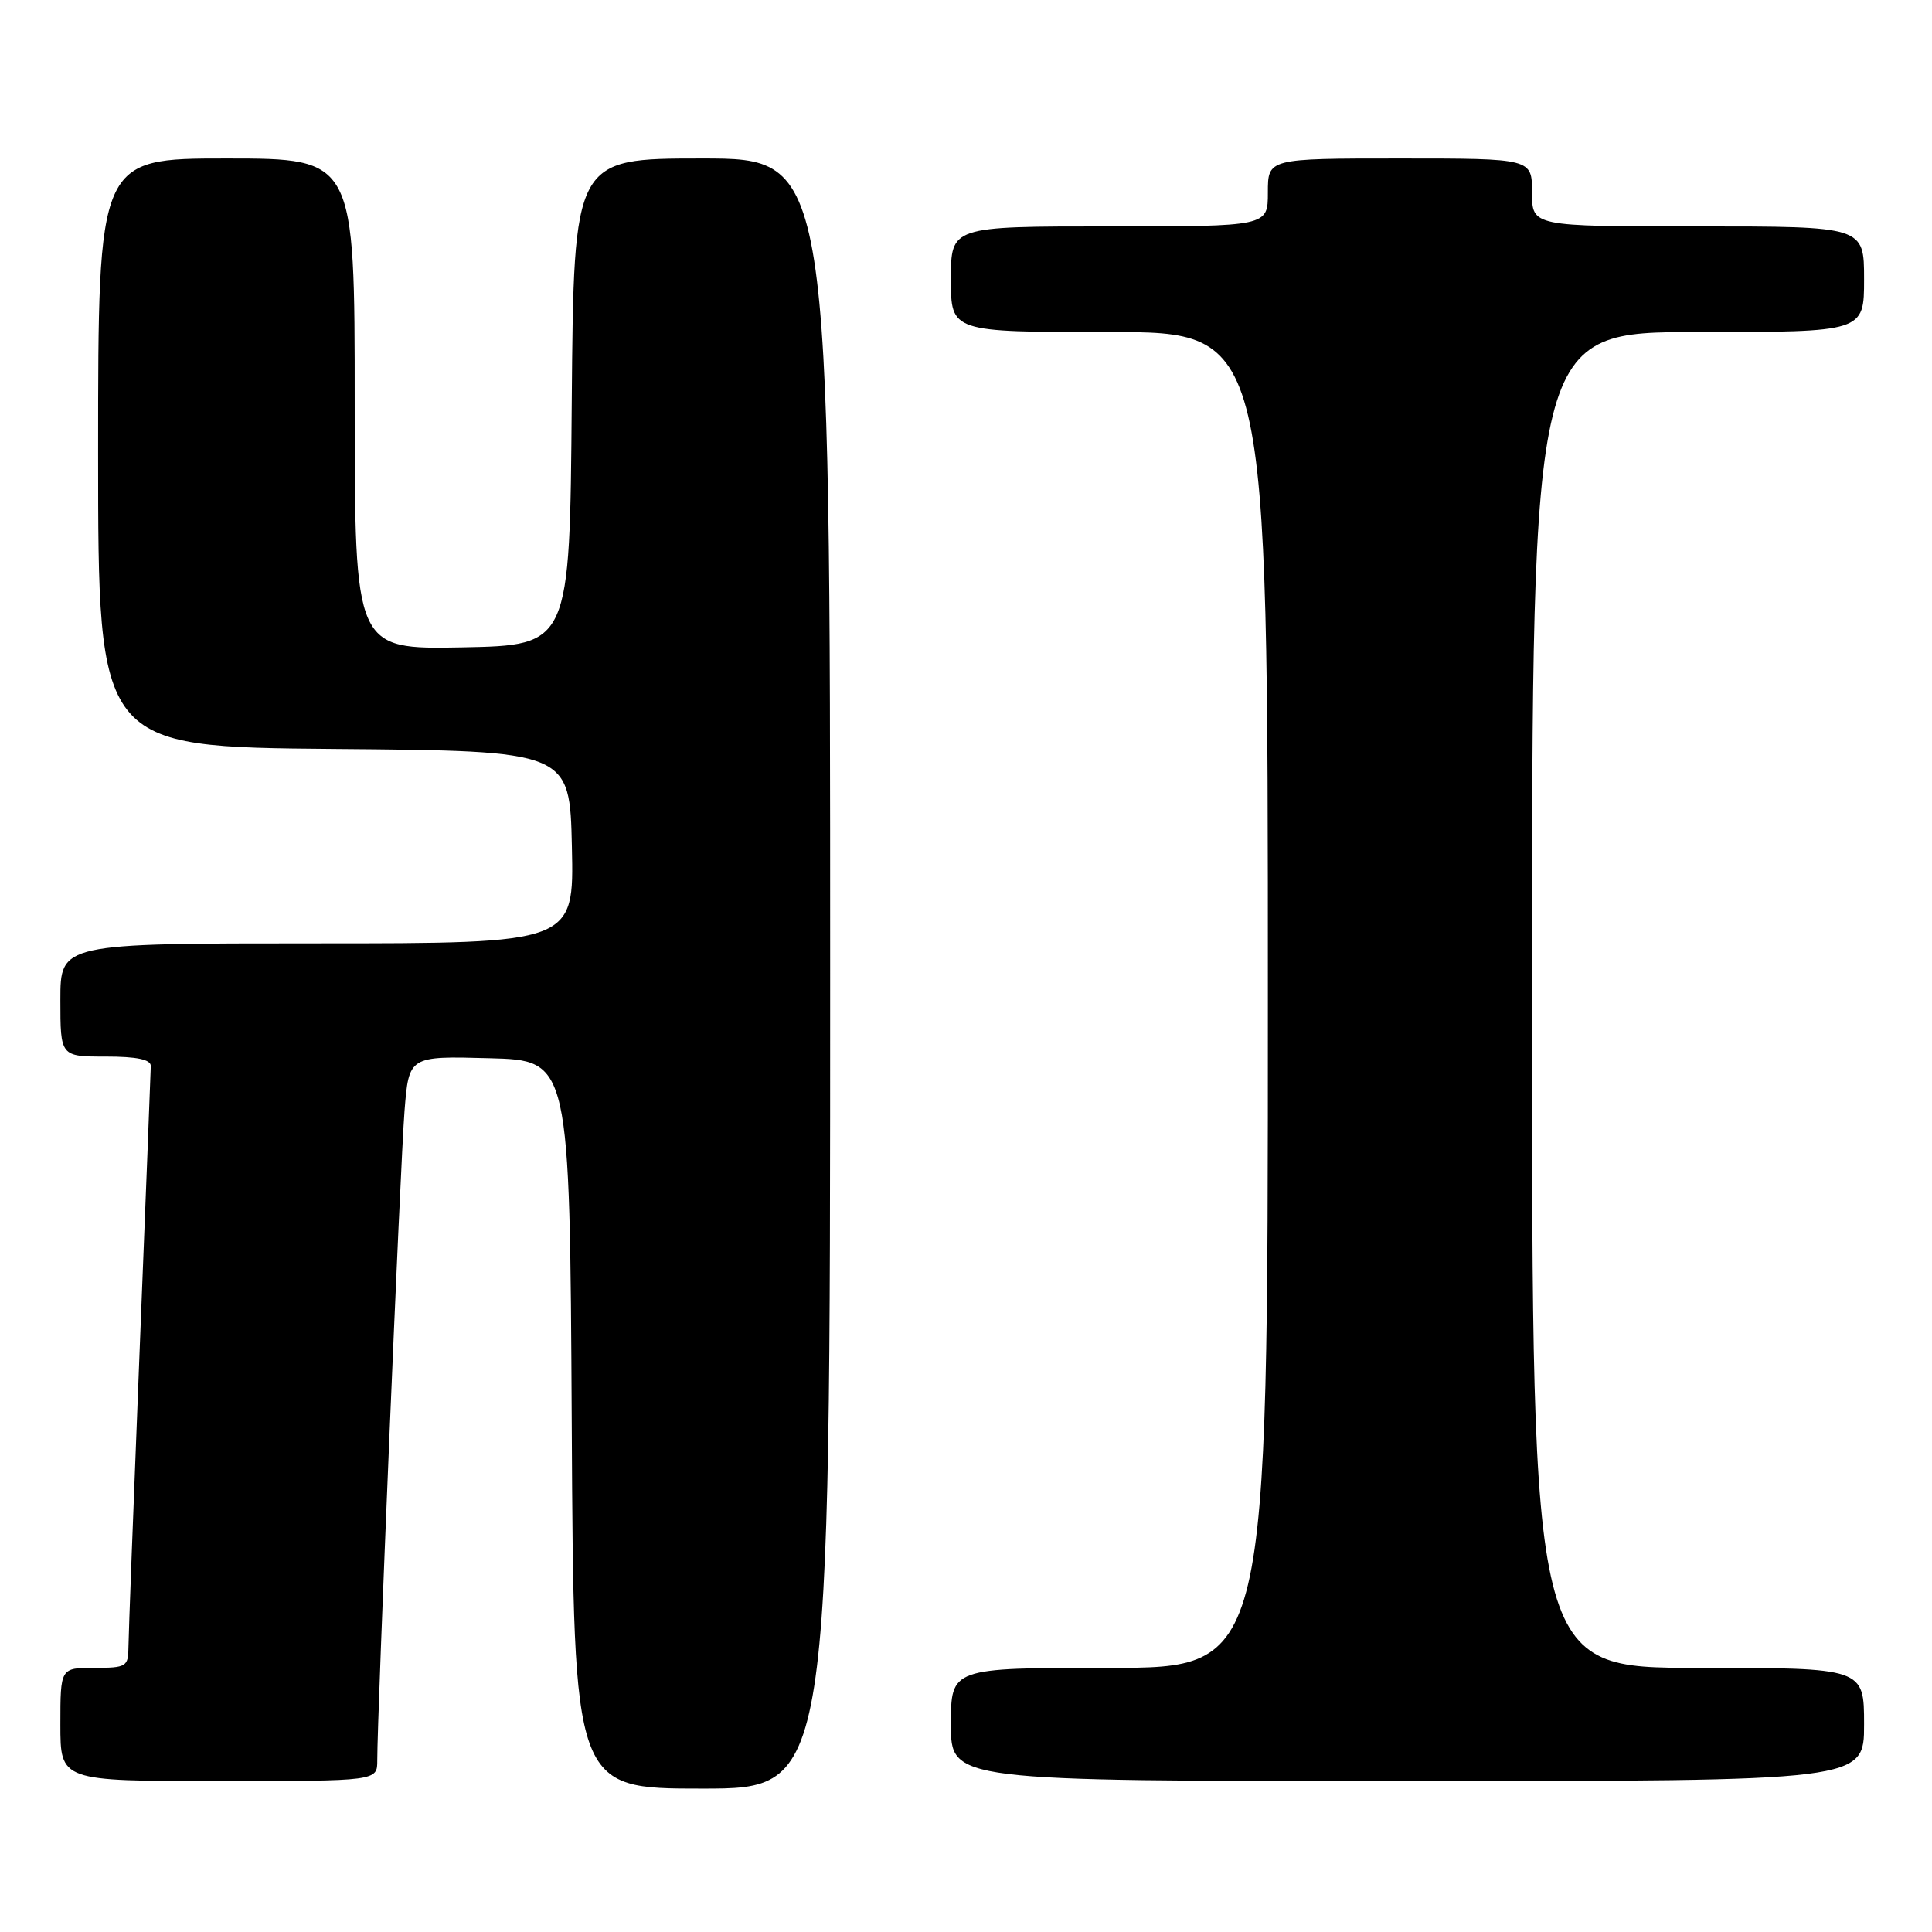 <?xml version="1.0" encoding="UTF-8" standalone="no"?>
<!DOCTYPE svg PUBLIC "-//W3C//DTD SVG 1.1//EN" "http://www.w3.org/Graphics/SVG/1.1/DTD/svg11.dtd" >
<svg xmlns="http://www.w3.org/2000/svg" xmlns:xlink="http://www.w3.org/1999/xlink" version="1.1" viewBox="0 0 256 256">
 <g >
 <path fill="currentColor"
d=" M 110.00 129.00 C 110.00 21.00 110.00 21.00 93.01 21.00 C 76.03 21.00 76.03 21.00 75.76 53.25 C 75.50 85.50 75.50 85.50 61.25 85.78 C 47.00 86.05 47.00 86.05 47.00 53.53 C 47.00 21.00 47.00 21.00 30.00 21.00 C 13.00 21.00 13.00 21.00 13.00 59.99 C 13.00 98.97 13.00 98.97 44.25 99.24 C 75.50 99.50 75.50 99.50 75.78 112.25 C 76.06 125.00 76.06 125.00 42.03 125.00 C 8.00 125.00 8.00 125.00 8.00 132.50 C 8.00 140.00 8.00 140.00 14.00 140.00 C 18.14 140.00 19.99 140.39 19.98 141.25 C 19.97 141.94 19.30 158.93 18.50 179.00 C 17.70 199.07 17.03 216.74 17.02 218.25 C 17.00 220.84 16.74 221.00 12.50 221.00 C 8.00 221.00 8.00 221.00 8.00 228.50 C 8.00 236.00 8.00 236.00 29.00 236.00 C 50.00 236.00 50.00 236.00 49.99 233.25 C 49.97 227.56 53.05 154.19 53.60 147.22 C 54.18 139.93 54.18 139.93 64.84 140.22 C 75.50 140.50 75.50 140.50 75.76 188.75 C 76.02 237.00 76.02 237.00 93.01 237.00 C 110.00 237.00 110.00 237.00 110.00 129.00 Z  M 247.00 228.50 C 247.00 221.00 247.00 221.00 225.00 221.00 C 203.00 221.00 203.00 221.00 203.00 132.50 C 203.00 44.00 203.00 44.00 225.00 44.00 C 247.00 44.00 247.00 44.00 247.00 37.00 C 247.00 30.00 247.00 30.00 225.00 30.00 C 203.00 30.00 203.00 30.00 203.00 25.50 C 203.00 21.00 203.00 21.00 185.50 21.00 C 168.00 21.00 168.00 21.00 168.00 25.50 C 168.00 30.00 168.00 30.00 147.00 30.00 C 126.00 30.00 126.00 30.00 126.00 37.00 C 126.00 44.00 126.00 44.00 147.00 44.00 C 168.00 44.00 168.00 44.00 168.00 132.50 C 168.00 221.00 168.00 221.00 147.00 221.00 C 126.00 221.00 126.00 221.00 126.00 228.50 C 126.00 236.00 126.00 236.00 186.50 236.00 C 247.00 236.00 247.00 236.00 247.00 228.50 Z "/>
</g>
</svg>